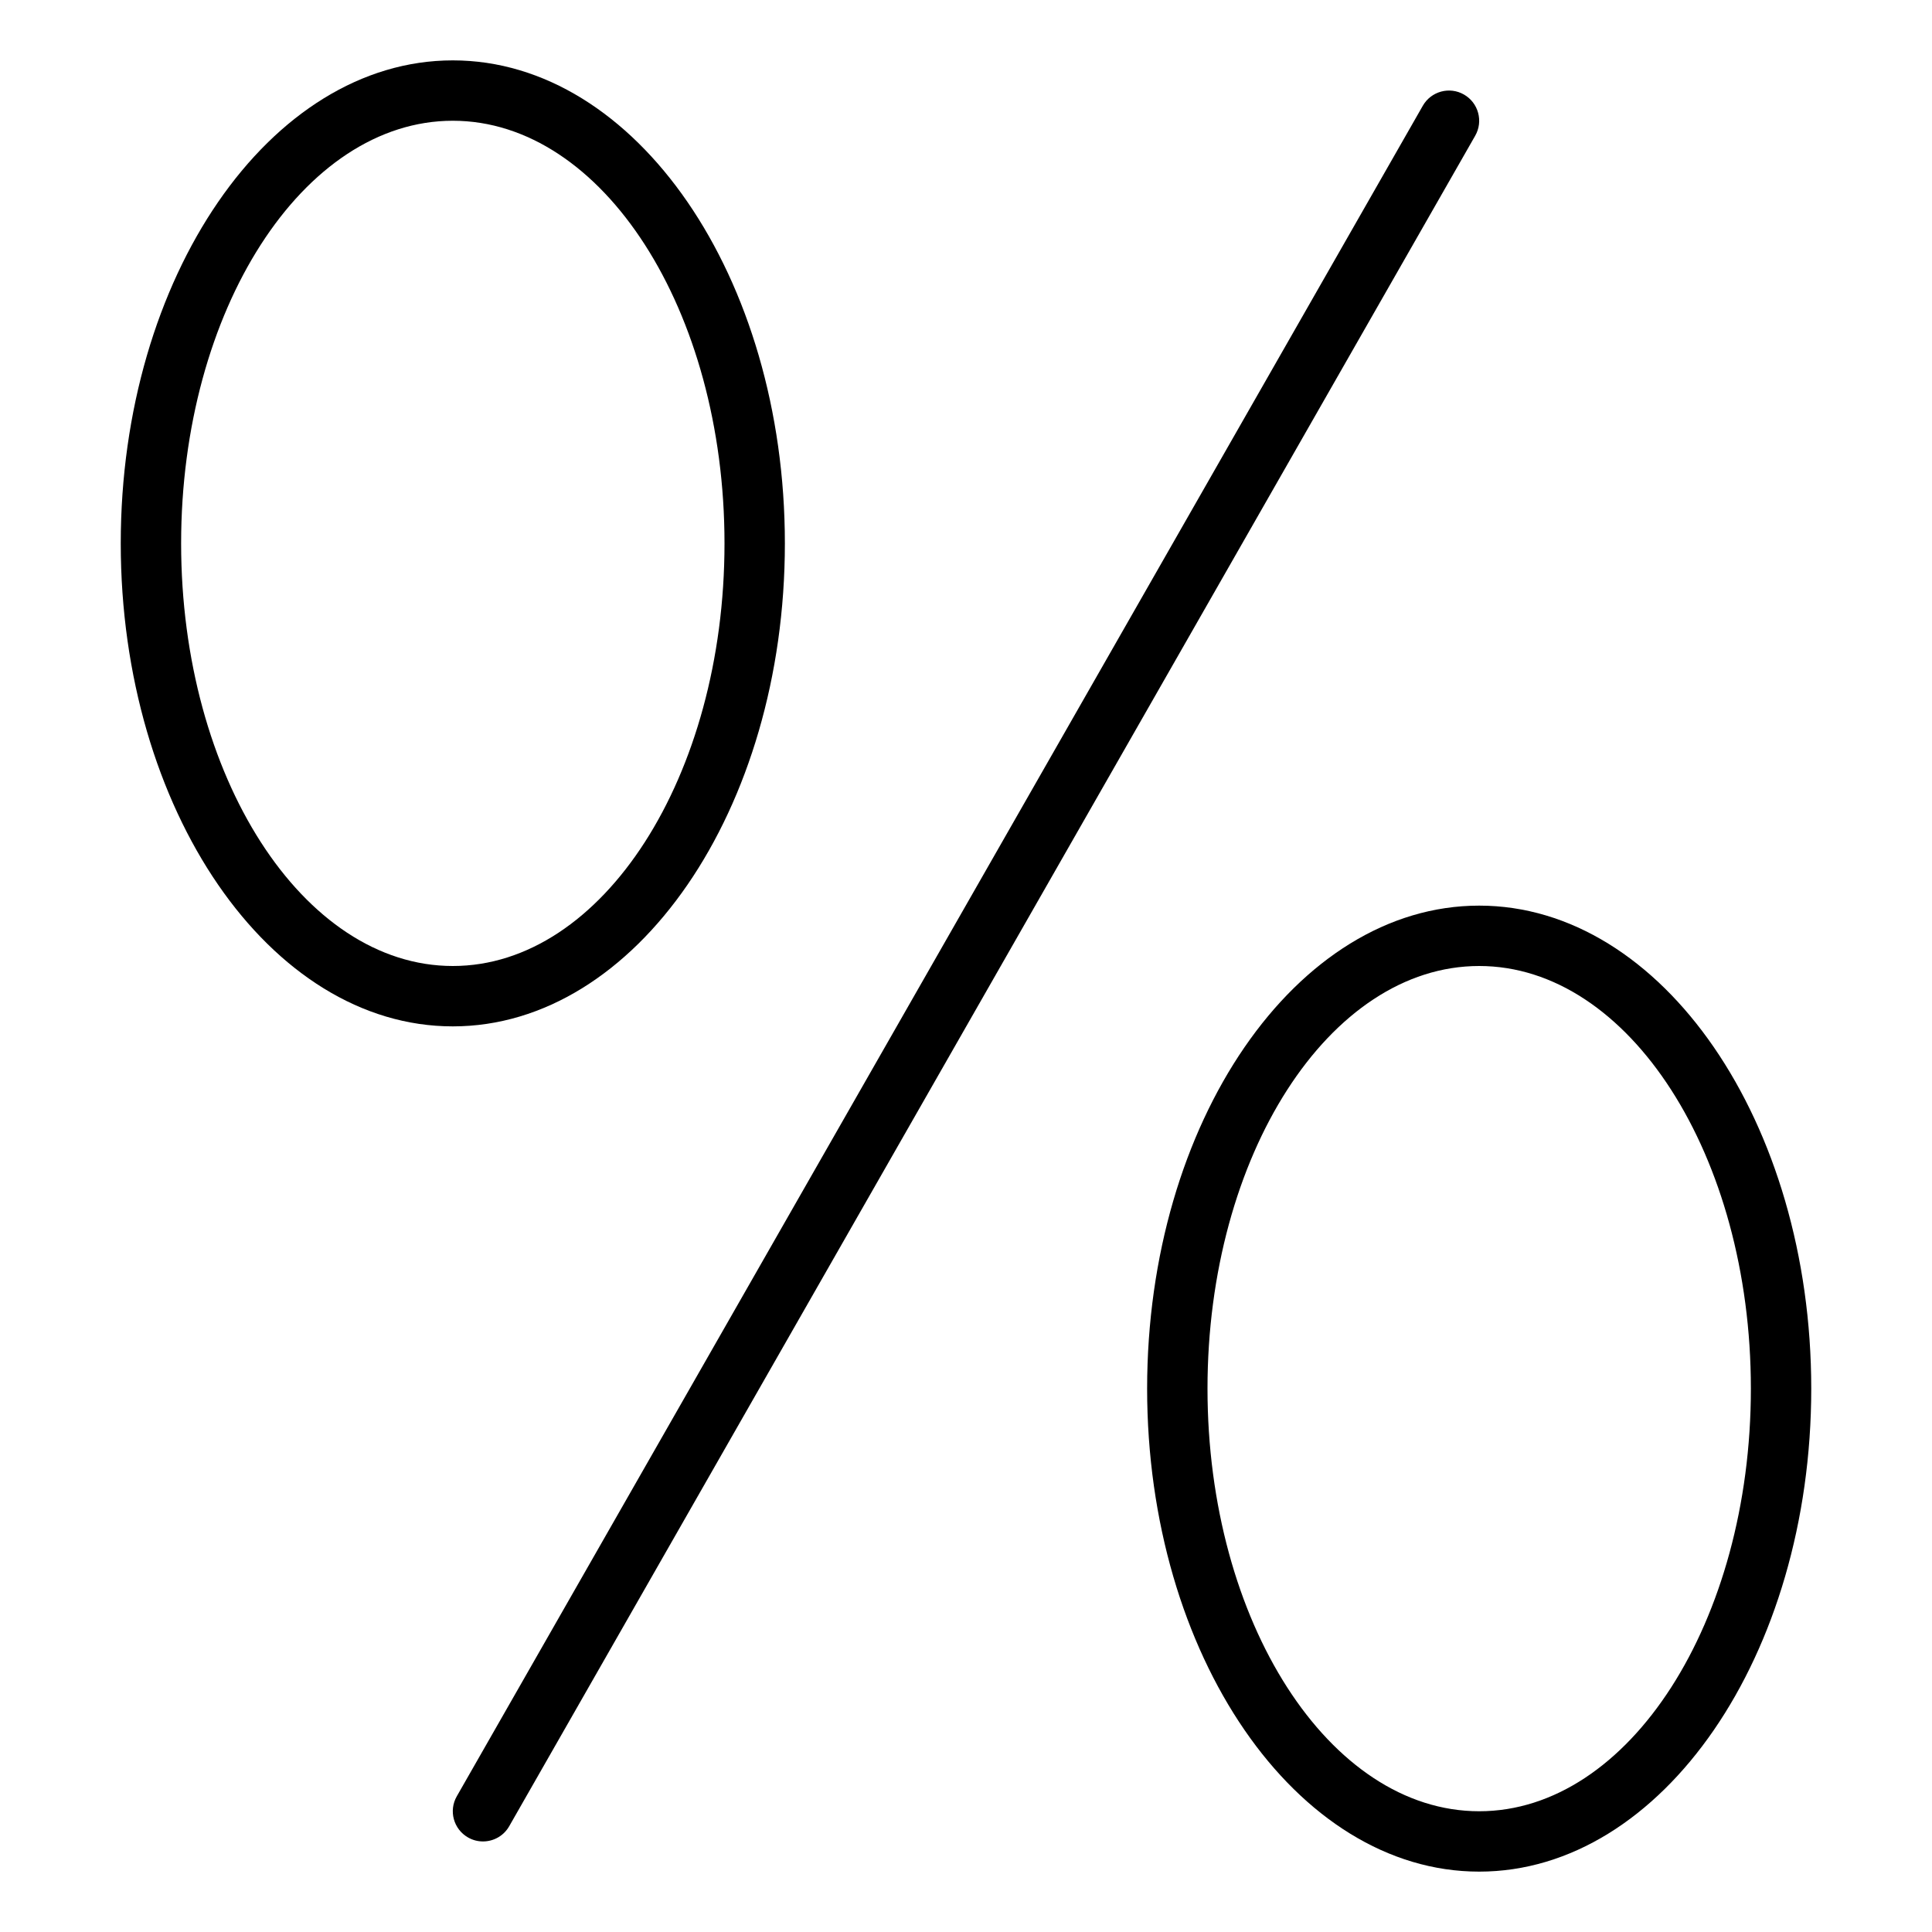 <?xml version="1.0" encoding="utf-8"?>
<!-- Generator: Adobe Illustrator 20.0.0, SVG Export Plug-In . SVG Version: 6.00 Build 0)  -->
<!DOCTYPE svg PUBLIC "-//W3C//DTD SVG 1.1//EN" "http://www.w3.org/Graphics/SVG/1.1/DTD/svg11.dtd">
<svg version="1.1" id="Layer_1" xmlns="http://www.w3.org/2000/svg" xmlns:xlink="http://www.w3.org/1999/xlink" x="0px" y="0px"
	 width="64px" height="64px" viewBox="0 0 64 64" enable-background="new 0 0 64 64" xml:space="preserve">
<path d="M26,18c0-8.822-4.935-16-11-16S4,9.178,4,18s4.935,16,11,16S26,26.822,26,18z M15,32c-4.963,0-9-6.28-9-14s4.037-14,9-14
	s9,6.28,9,14S19.963,32,15,32z"/>
<path d="M49,62c6.065,0,11-7.178,11-16s-4.935-16-11-16s-11,7.178-11,16S42.935,62,49,62z M49,32c4.963,0,9,6.28,9,14
	s-4.037,14-9,14s-9-6.28-9-14S44.037,32,49,32z"/>
<path d="M15.504,60.868C15.66,60.958,15.831,61,15.999,61c0.348,0,0.685-0.181,0.869-0.504l32-56
	c0.274-0.479,0.107-1.09-0.372-1.364c-0.479-0.276-1.091-0.107-1.364,0.372l-32,56C14.857,59.983,15.024,60.594,15.504,60.868z"/>
</svg>
